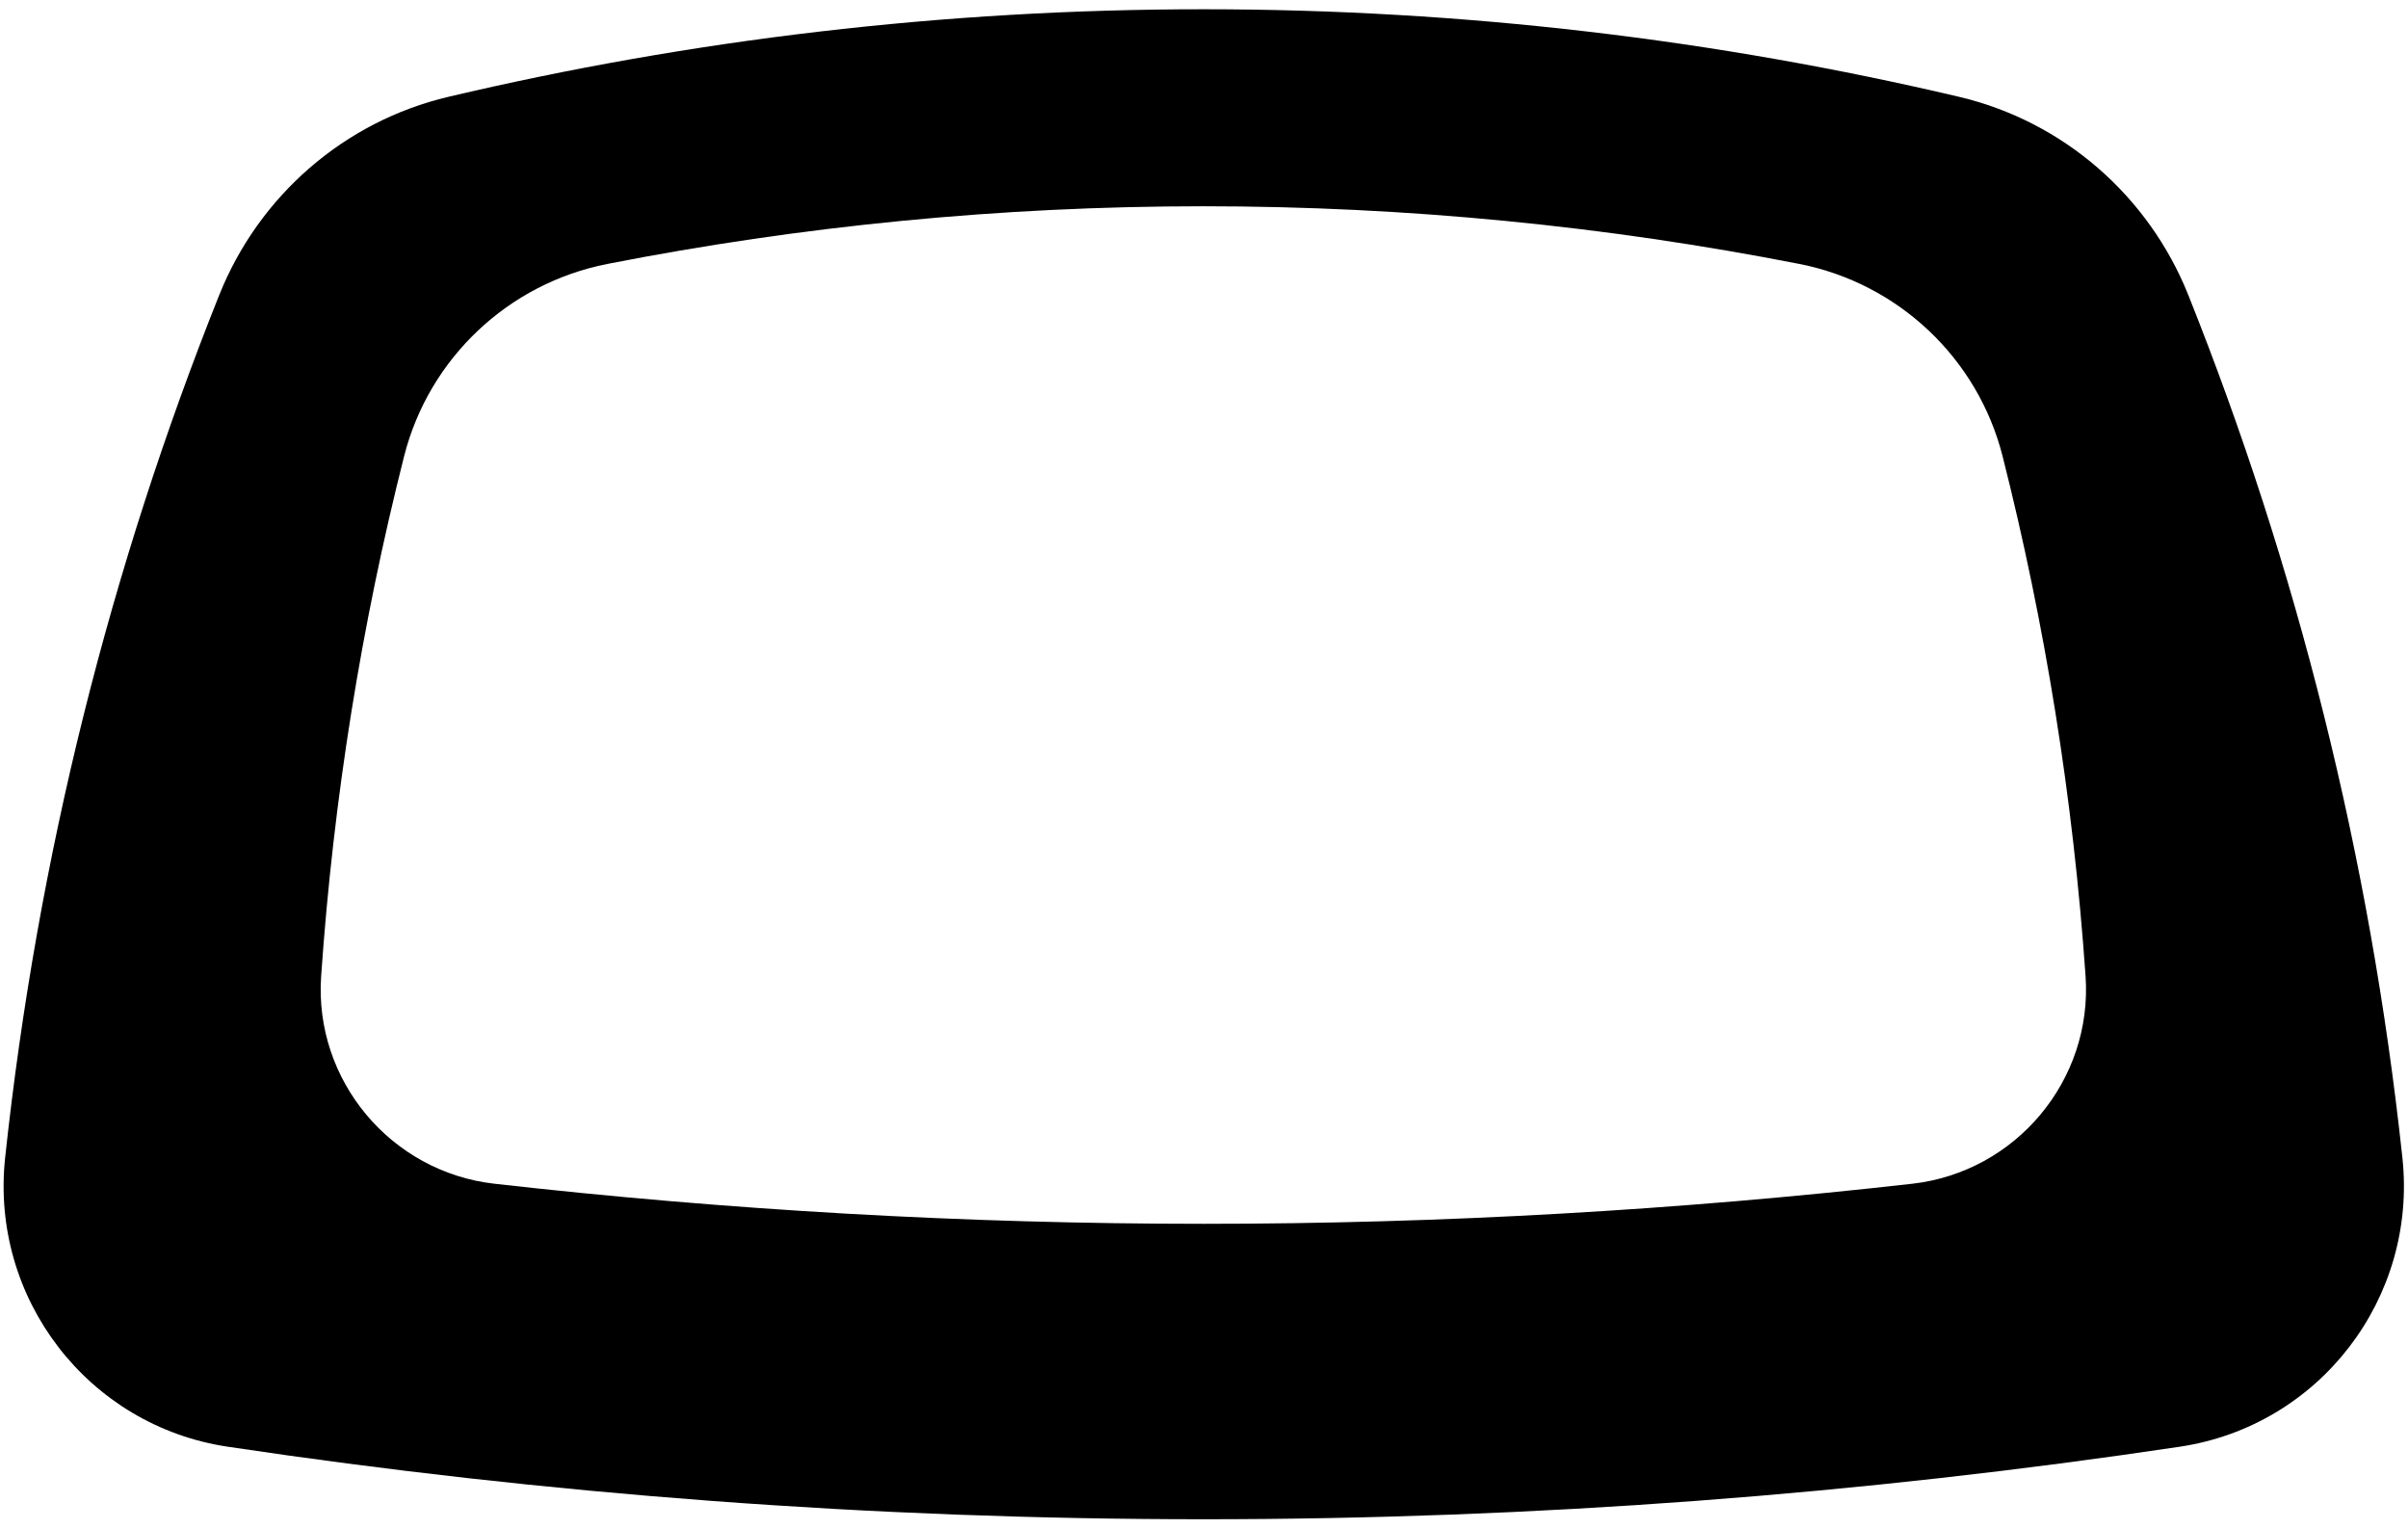 <?xml version="1.0" encoding="iso-8859-1"?>
<!-- Generator: Adobe Illustrator 24.1.0, SVG Export Plug-In . SVG Version: 6.00 Build 0)  -->
<svg version="1.1" id="&#x30EC;&#x30A4;&#x30E4;&#x30FC;_1"
	 xmlns="http://www.w3.org/2000/svg" xmlnsXlink="http://www.w3.org/1999/xlink" x="0px" y="0px" viewBox="0 0 52 33" xmlSpace="preserve">
<g>
	<path d="M42.304,2.09c2.252,0.531,4.096,2.137,4.954,4.285c2.341,5.861,3.922,12.108,4.621,18.619
		c0.326,3.033-1.789,5.788-4.806,6.239c-6.877,1.028-13.914,1.566-21.078,1.566s-14.201-0.537-21.078-1.566
		c-3.017-0.451-5.132-3.206-4.806-6.239c0.699-6.511,2.28-12.758,4.621-18.619C5.589,4.228,7.433,2.621,9.684,2.09
		c5.236-1.235,10.696-1.89,16.31-1.89C31.607,0.201,37.067,0.856,42.304,2.09z M25.986,4.453c-4.403,0-8.705,0.429-12.869,1.245
		c-2.141,0.42-3.856,2.039-4.391,4.154c-0.918,3.627-1.524,7.377-1.791,11.221c-0.156,2.248,1.504,4.23,3.744,4.483
		c5.024,0.568,10.131,0.865,15.307,0.865s10.283-0.297,15.307-0.865c2.239-0.253,3.9-2.235,3.744-4.483
		c-0.267-3.844-0.873-7.595-1.791-11.221c-0.535-2.115-2.25-3.734-4.391-4.154C34.691,4.882,30.389,4.453,25.986,4.453z"/>
</g>
</svg>
